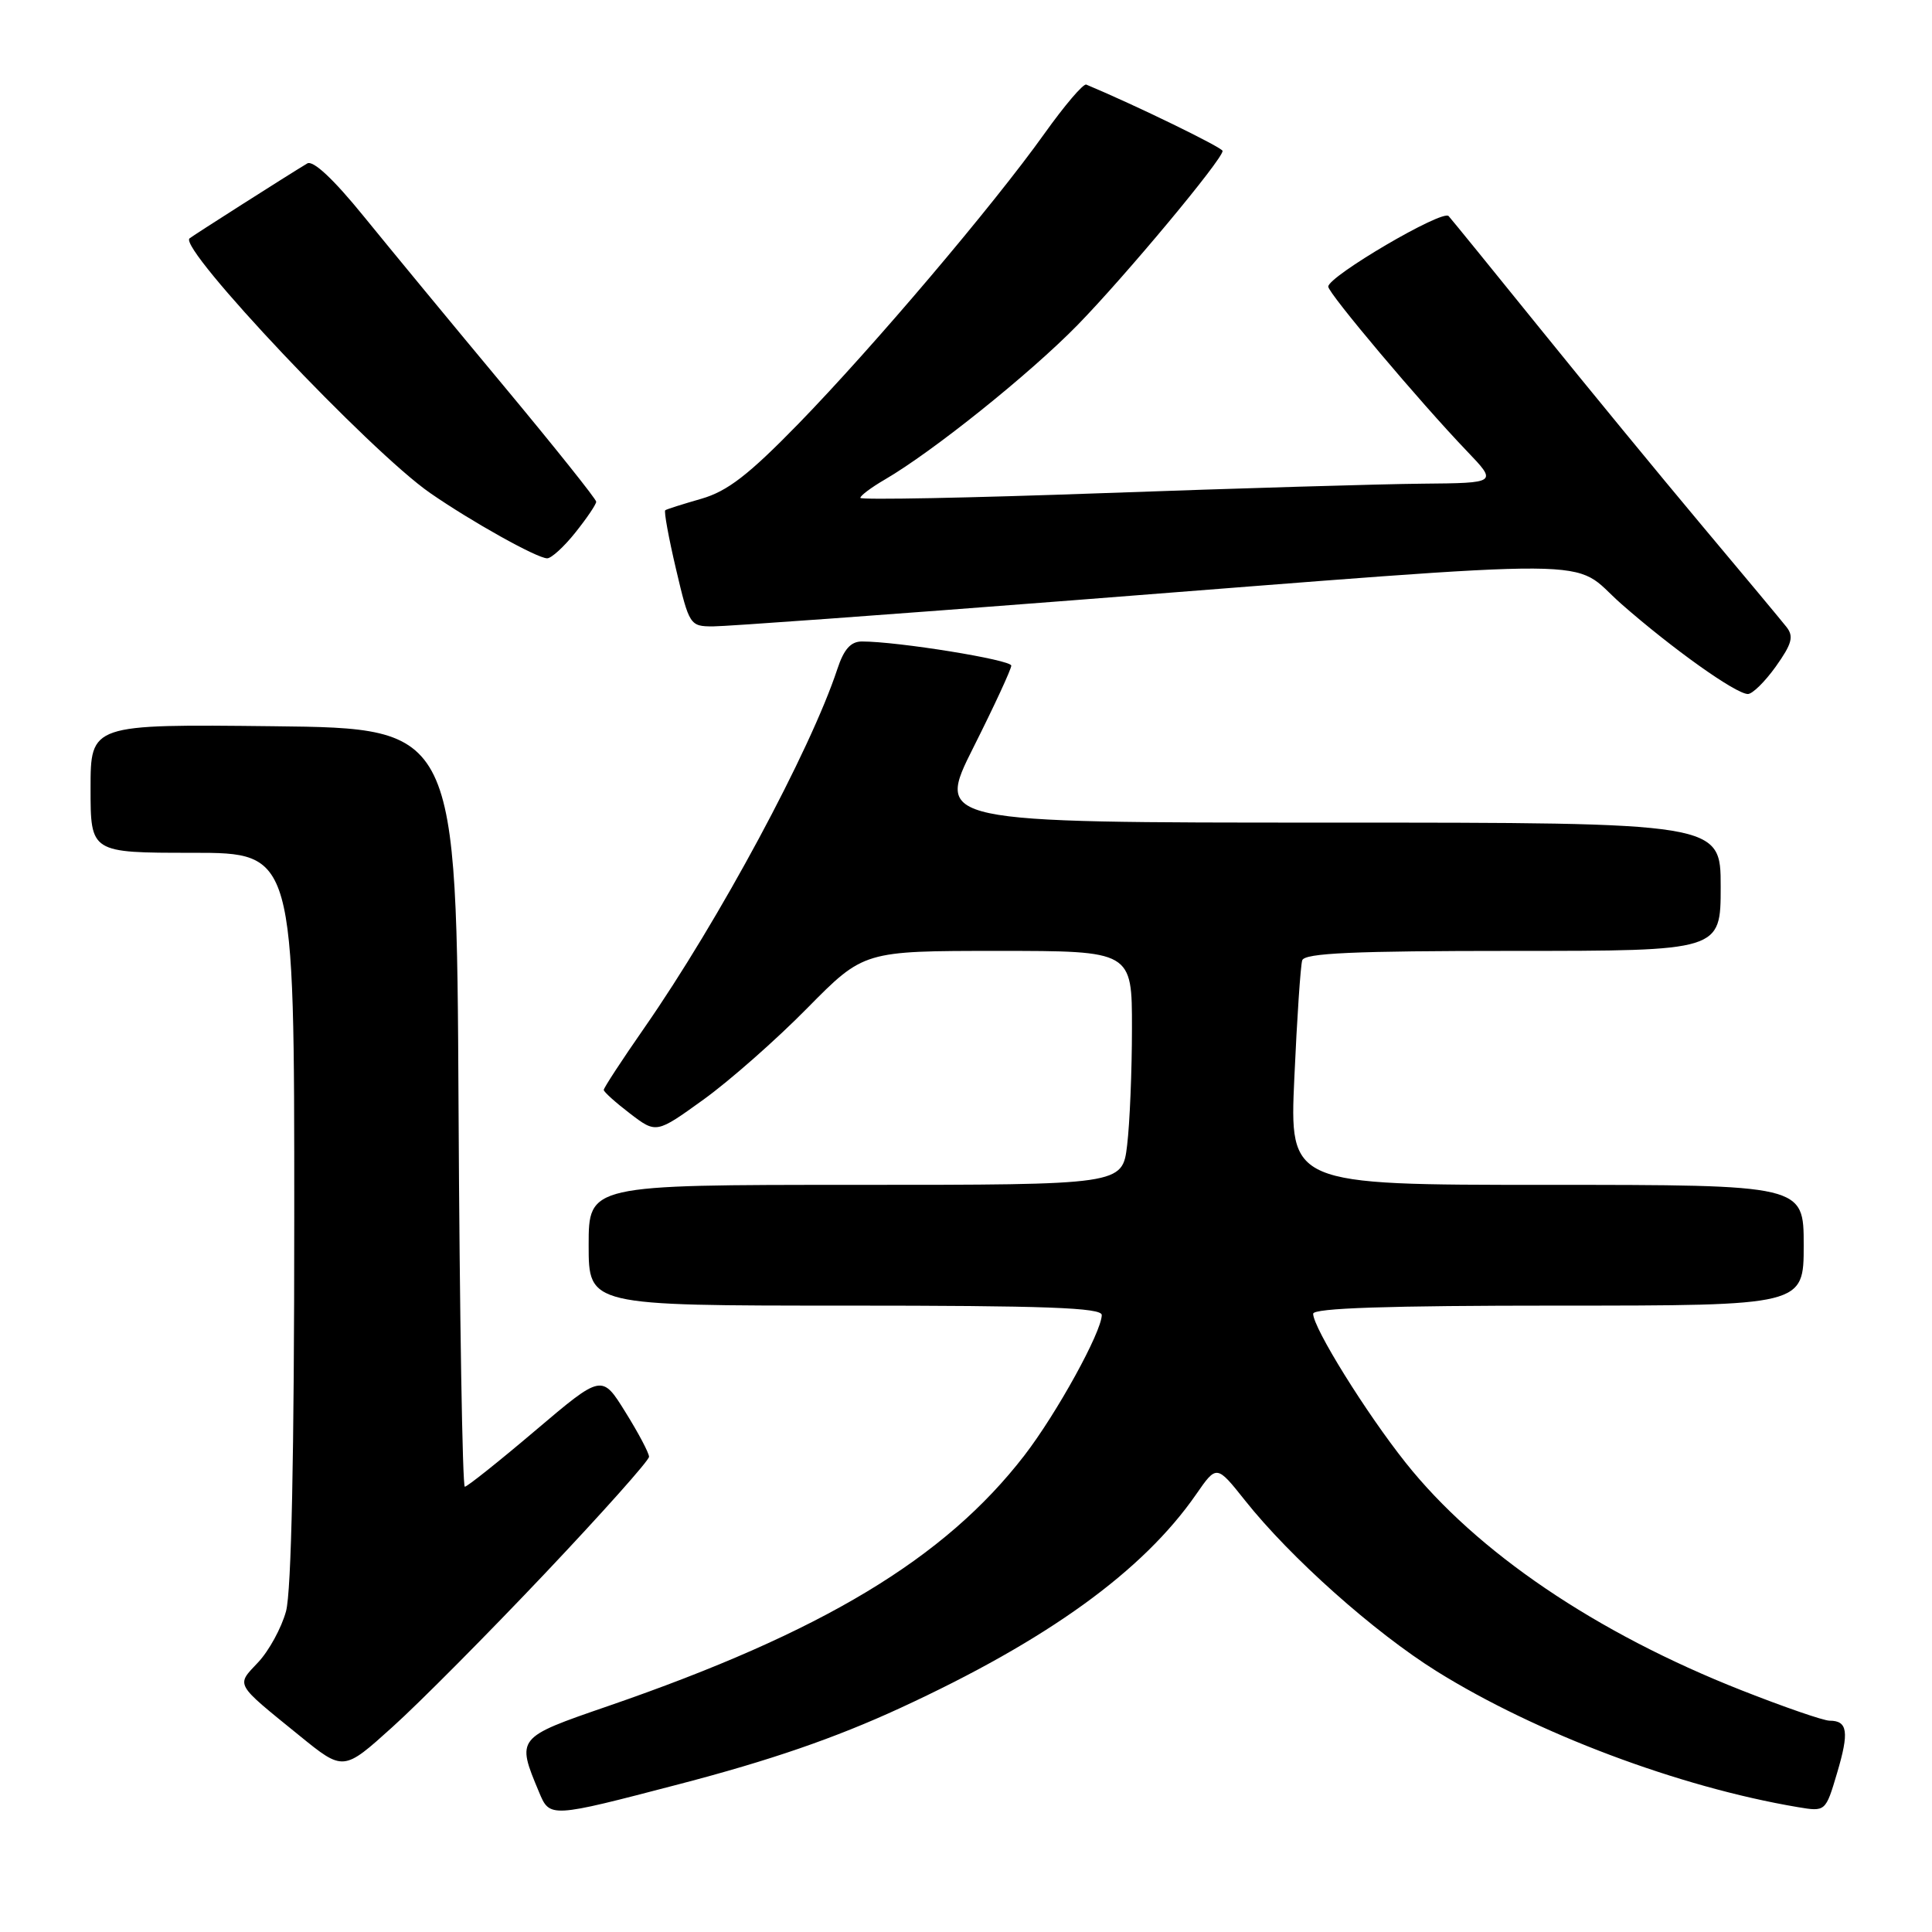 <?xml version="1.0" encoding="UTF-8" standalone="no"?>
<!DOCTYPE svg PUBLIC "-//W3C//DTD SVG 1.1//EN" "http://www.w3.org/Graphics/SVG/1.1/DTD/svg11.dtd" >
<svg xmlns="http://www.w3.org/2000/svg" xmlns:xlink="http://www.w3.org/1999/xlink" version="1.1" viewBox="0 0 256 256">
 <g >
 <path fill="currentColor"
d=" M 119.29 226.32 C 138.80 217.32 151.44 208.19 158.50 198.00 C 161.21 194.09 161.21 194.09 164.95 198.79 C 170.98 206.39 182.09 216.29 190.38 221.46 C 203.59 229.69 222.49 236.80 238.20 239.45 C 241.90 240.07 241.90 240.07 243.43 234.91 C 245.04 229.49 244.83 228.00 242.43 228.00 C 241.62 228.00 236.36 226.18 230.73 223.96 C 211.47 216.37 195.68 205.67 186.26 193.82 C 181.00 187.21 174.00 175.94 174.00 174.08 C 174.00 173.33 183.86 173.00 206.50 173.00 C 239.00 173.00 239.00 173.00 239.00 165.00 C 239.00 157.00 239.00 157.00 204.93 157.00 C 170.86 157.00 170.86 157.00 171.51 142.75 C 171.86 134.91 172.33 127.94 172.55 127.25 C 172.85 126.29 179.32 126.00 200.47 126.00 C 228.00 126.00 228.00 126.00 228.00 117.50 C 228.00 109.00 228.00 109.00 175.99 109.00 C 123.98 109.00 123.98 109.00 128.99 99.02 C 131.75 93.53 134.00 88.66 134.00 88.20 C 134.00 87.43 118.98 85.00 114.21 85.00 C 112.73 85.00 111.82 86.02 110.95 88.66 C 107.39 99.44 95.28 121.96 85.36 136.22 C 82.41 140.46 80.00 144.15 80.00 144.42 C 80.00 144.68 81.57 146.09 83.48 147.55 C 86.96 150.21 86.96 150.21 93.23 145.69 C 96.68 143.20 102.86 137.76 106.97 133.58 C 114.45 126.00 114.45 126.00 132.22 126.00 C 150.00 126.00 150.00 126.00 149.99 136.25 C 149.99 141.89 149.70 148.86 149.35 151.75 C 148.72 157.00 148.72 157.00 113.36 157.00 C 78.00 157.00 78.00 157.00 78.00 165.00 C 78.00 173.00 78.00 173.00 112.00 173.00 C 138.54 173.00 146.00 173.27 145.99 174.25 C 145.96 176.51 140.03 187.28 135.73 192.86 C 125.19 206.52 108.96 216.29 80.50 226.09 C 68.42 230.25 68.41 230.26 71.42 237.45 C 72.85 240.89 72.85 240.89 89.96 236.42 C 102.04 233.27 110.66 230.30 119.29 226.32 Z  M 72.25 208.45 C 79.81 200.46 86.00 193.52 86.00 193.03 C 86.00 192.53 84.59 189.87 82.87 187.11 C 79.75 182.08 79.75 182.08 70.95 189.54 C 66.12 193.64 61.90 197.00 61.59 197.00 C 61.28 197.00 60.90 174.39 60.76 146.75 C 60.50 96.50 60.50 96.50 36.25 96.23 C 12.00 95.96 12.00 95.96 12.00 104.48 C 12.00 113.00 12.00 113.00 25.50 113.00 C 39.00 113.00 39.00 113.00 38.99 161.25 C 38.99 192.87 38.61 210.88 37.90 213.50 C 37.30 215.70 35.64 218.74 34.21 220.26 C 31.26 223.39 31.02 222.95 39.68 229.98 C 45.50 234.71 45.50 234.71 52.00 228.84 C 55.58 225.62 64.69 216.44 72.25 208.45 Z  M 235.31 88.31 C 237.44 85.31 237.71 84.34 236.72 83.08 C 236.05 82.23 230.97 76.13 225.42 69.52 C 219.88 62.91 210.26 51.20 204.04 43.50 C 197.82 35.80 192.38 29.11 191.95 28.63 C 191.13 27.73 176.00 36.61 176.00 37.98 C 176.00 38.86 188.15 53.28 194.35 59.75 C 198.42 64.00 198.42 64.00 188.46 64.09 C 182.98 64.14 163.99 64.70 146.25 65.34 C 128.51 65.98 114.00 66.26 114.00 65.97 C 114.00 65.67 115.46 64.58 117.25 63.54 C 123.62 59.83 136.46 49.53 142.78 43.07 C 149.12 36.57 162.00 21.12 162.00 20.00 C 162.00 19.56 150.45 13.93 143.94 11.21 C 143.55 11.04 141.06 13.97 138.39 17.71 C 131.59 27.24 115.76 45.91 105.79 56.16 C 99.19 62.93 96.40 65.09 92.93 66.09 C 90.49 66.79 88.34 67.47 88.15 67.61 C 87.96 67.75 88.60 71.27 89.58 75.43 C 91.33 82.86 91.42 83.00 94.49 83.00 C 96.20 83.00 117.61 81.45 142.05 79.55 C 215.02 73.88 207.81 73.84 214.83 80.02 C 221.57 85.94 229.94 91.91 231.59 91.96 C 232.19 91.98 233.86 90.34 235.31 88.31 Z  M 76.25 70.55 C 77.76 68.66 79.00 66.83 79.00 66.48 C 79.00 66.14 73.49 59.24 66.75 51.14 C 60.01 43.05 51.67 32.94 48.21 28.68 C 44.20 23.74 41.48 21.19 40.71 21.66 C 38.22 23.15 25.49 31.26 25.11 31.59 C 23.62 32.93 49.02 59.80 57.00 65.33 C 62.49 69.13 71.14 73.96 72.50 73.98 C 73.05 73.99 74.74 72.45 76.25 70.55 Z "/>
</g>
</svg>